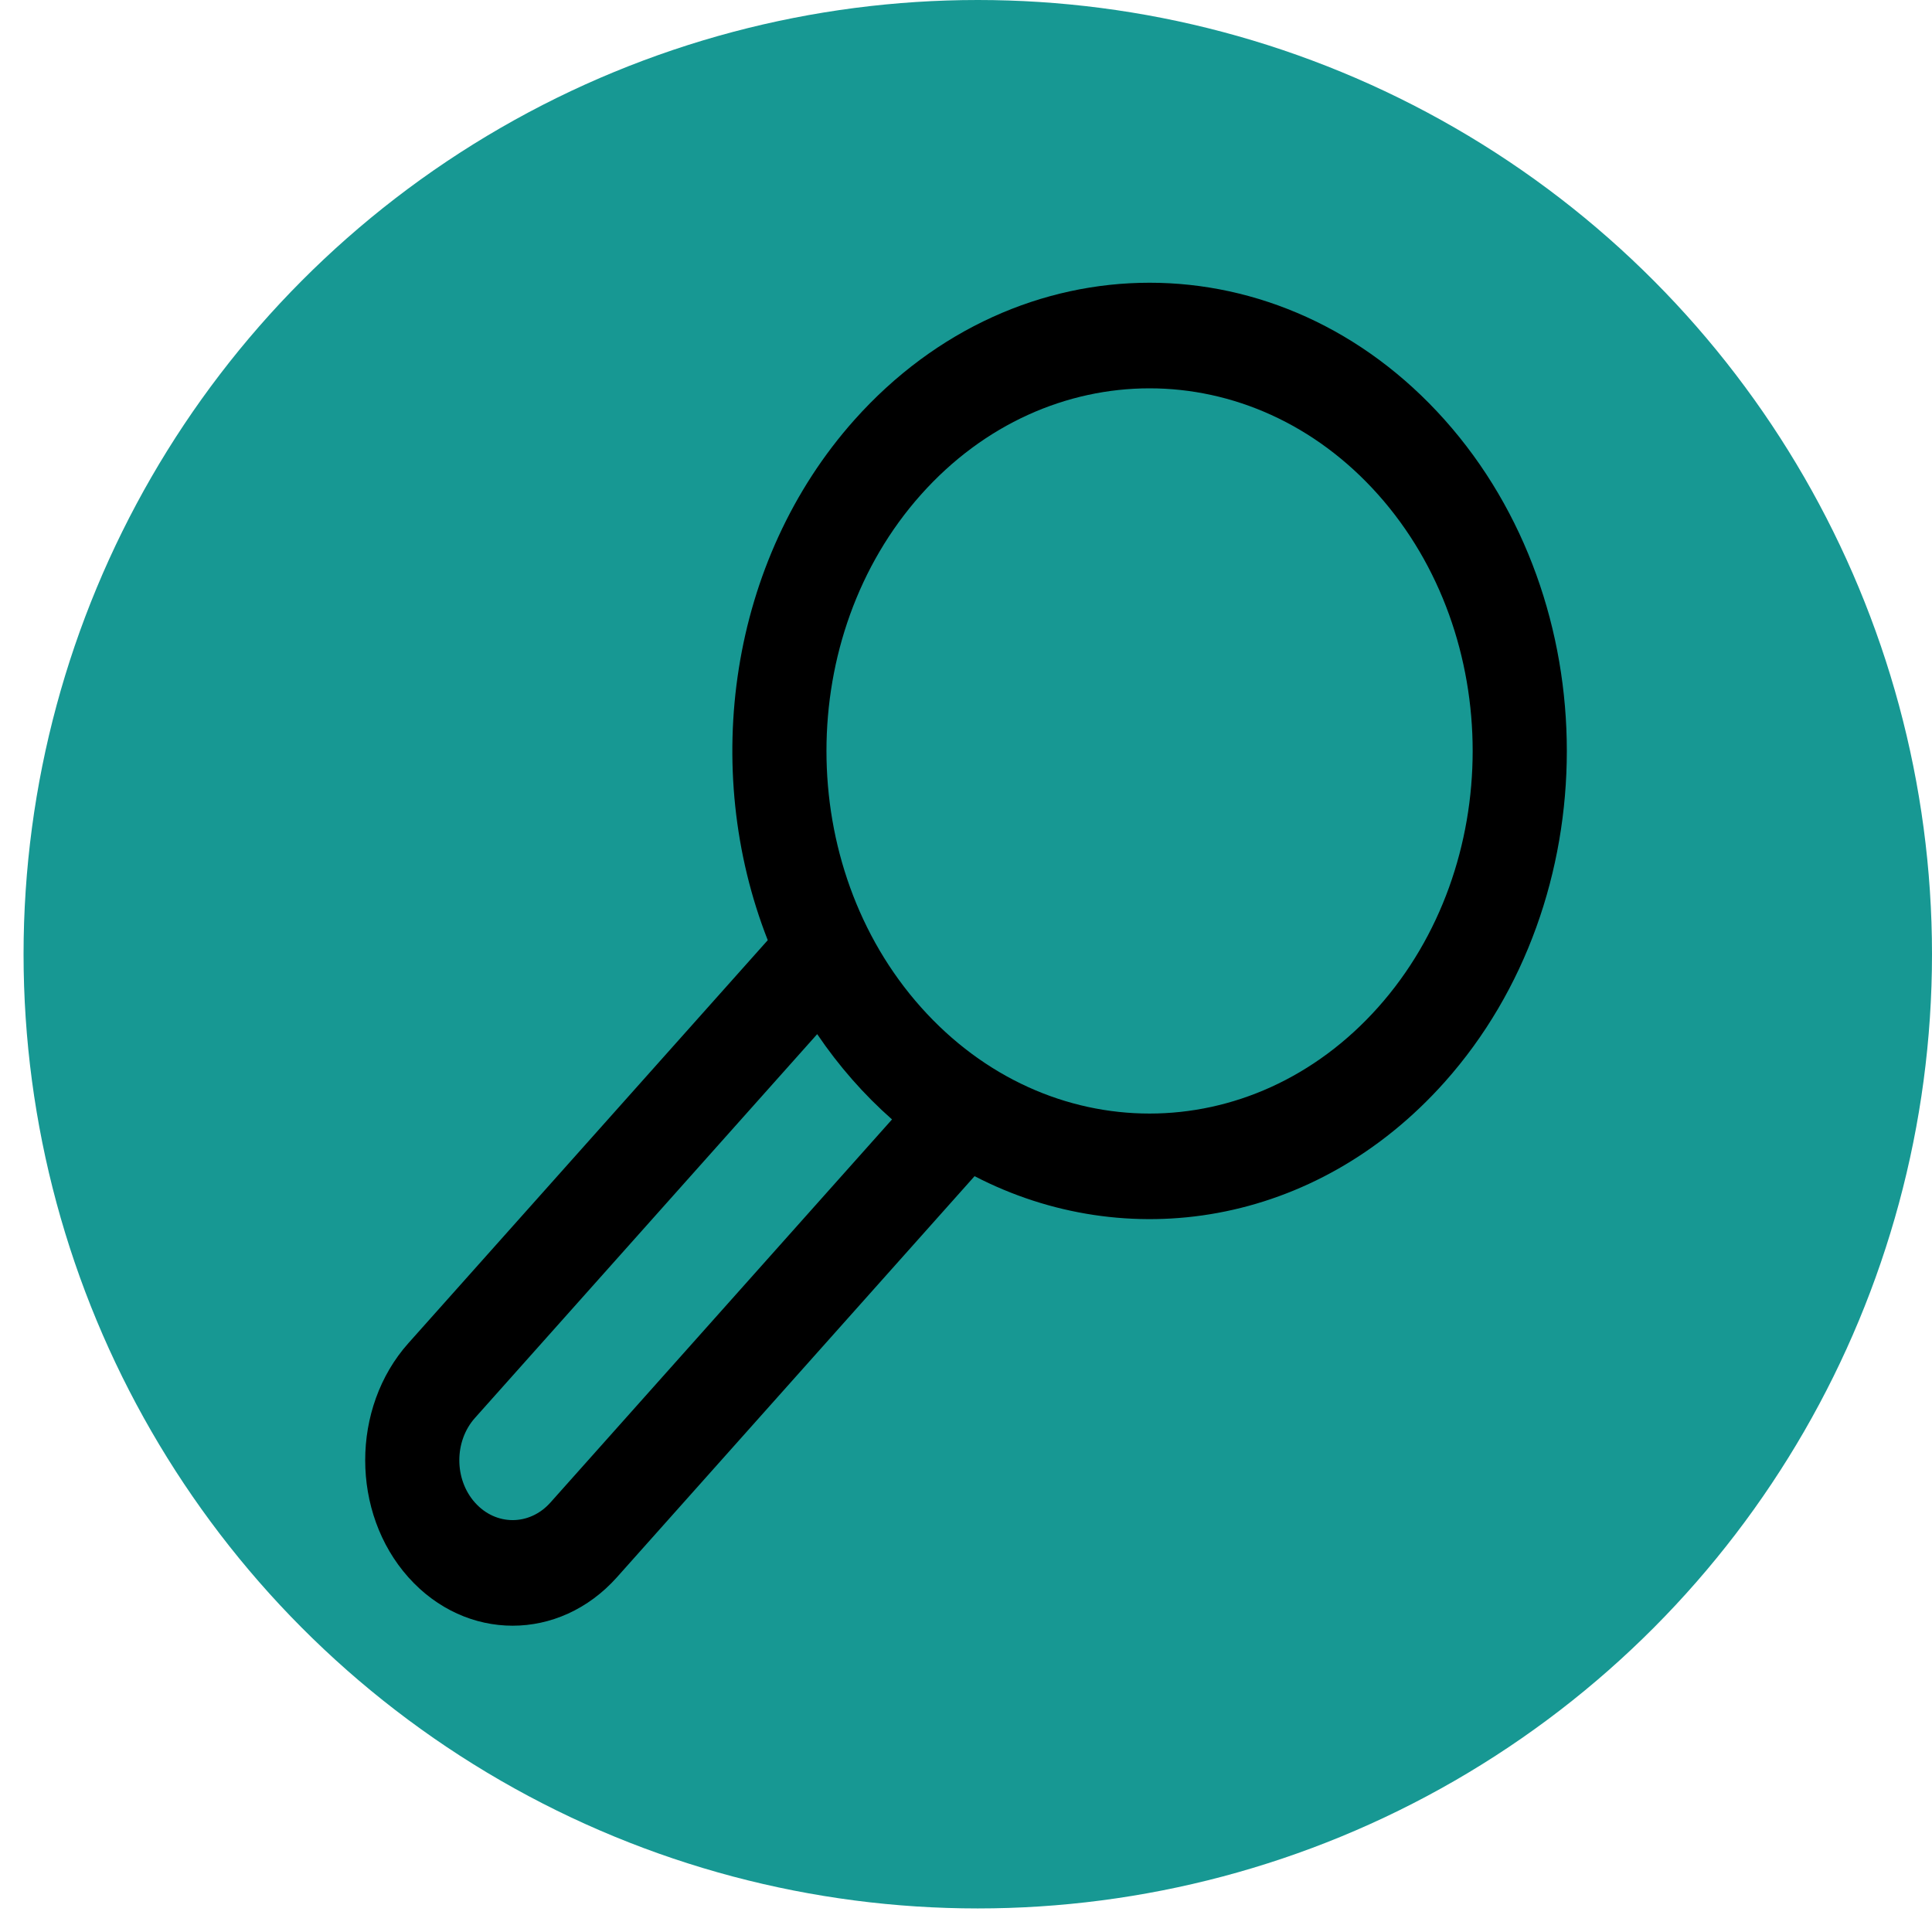 <svg width="41" height="41" viewBox="0 0 41 41" fill="none" xmlns="http://www.w3.org/2000/svg">
<circle cx="20.75" cy="20.25" r="20.25" fill="#179893"/>
<g clip-path="url(#clip0)">
<path d="M8.665 28.506L16.293 19.952C14.862 16.309 15.475 11.892 18.131 8.912C21.594 5.03 27.197 5.029 30.66 8.912C34.114 12.785 34.114 19.087 30.66 22.961C27.915 26.039 23.893 26.625 20.682 24.96L13.093 33.471C11.869 34.843 9.889 34.843 8.665 33.471C7.445 32.102 7.445 29.875 8.665 28.506ZM29.246 21.376C31.921 18.377 31.921 13.496 29.246 10.496C26.566 7.49 22.226 7.489 19.545 10.496C16.87 13.496 16.87 18.377 19.545 21.376C22.226 24.383 26.565 24.383 29.246 21.376ZM10.079 31.887C10.521 32.383 11.237 32.383 11.68 31.887L18.93 23.756C18.334 23.23 17.803 22.626 17.342 21.946L10.079 30.091C9.637 30.586 9.637 31.391 10.079 31.887Z" fill="black"/>
</g>
<defs>
<clipPath id="clip0">
<rect width="27" height="28.5" fill="white" transform="matrix(-1 0 0 1 34 6)"/>
</clipPath>
</defs>
</svg>
